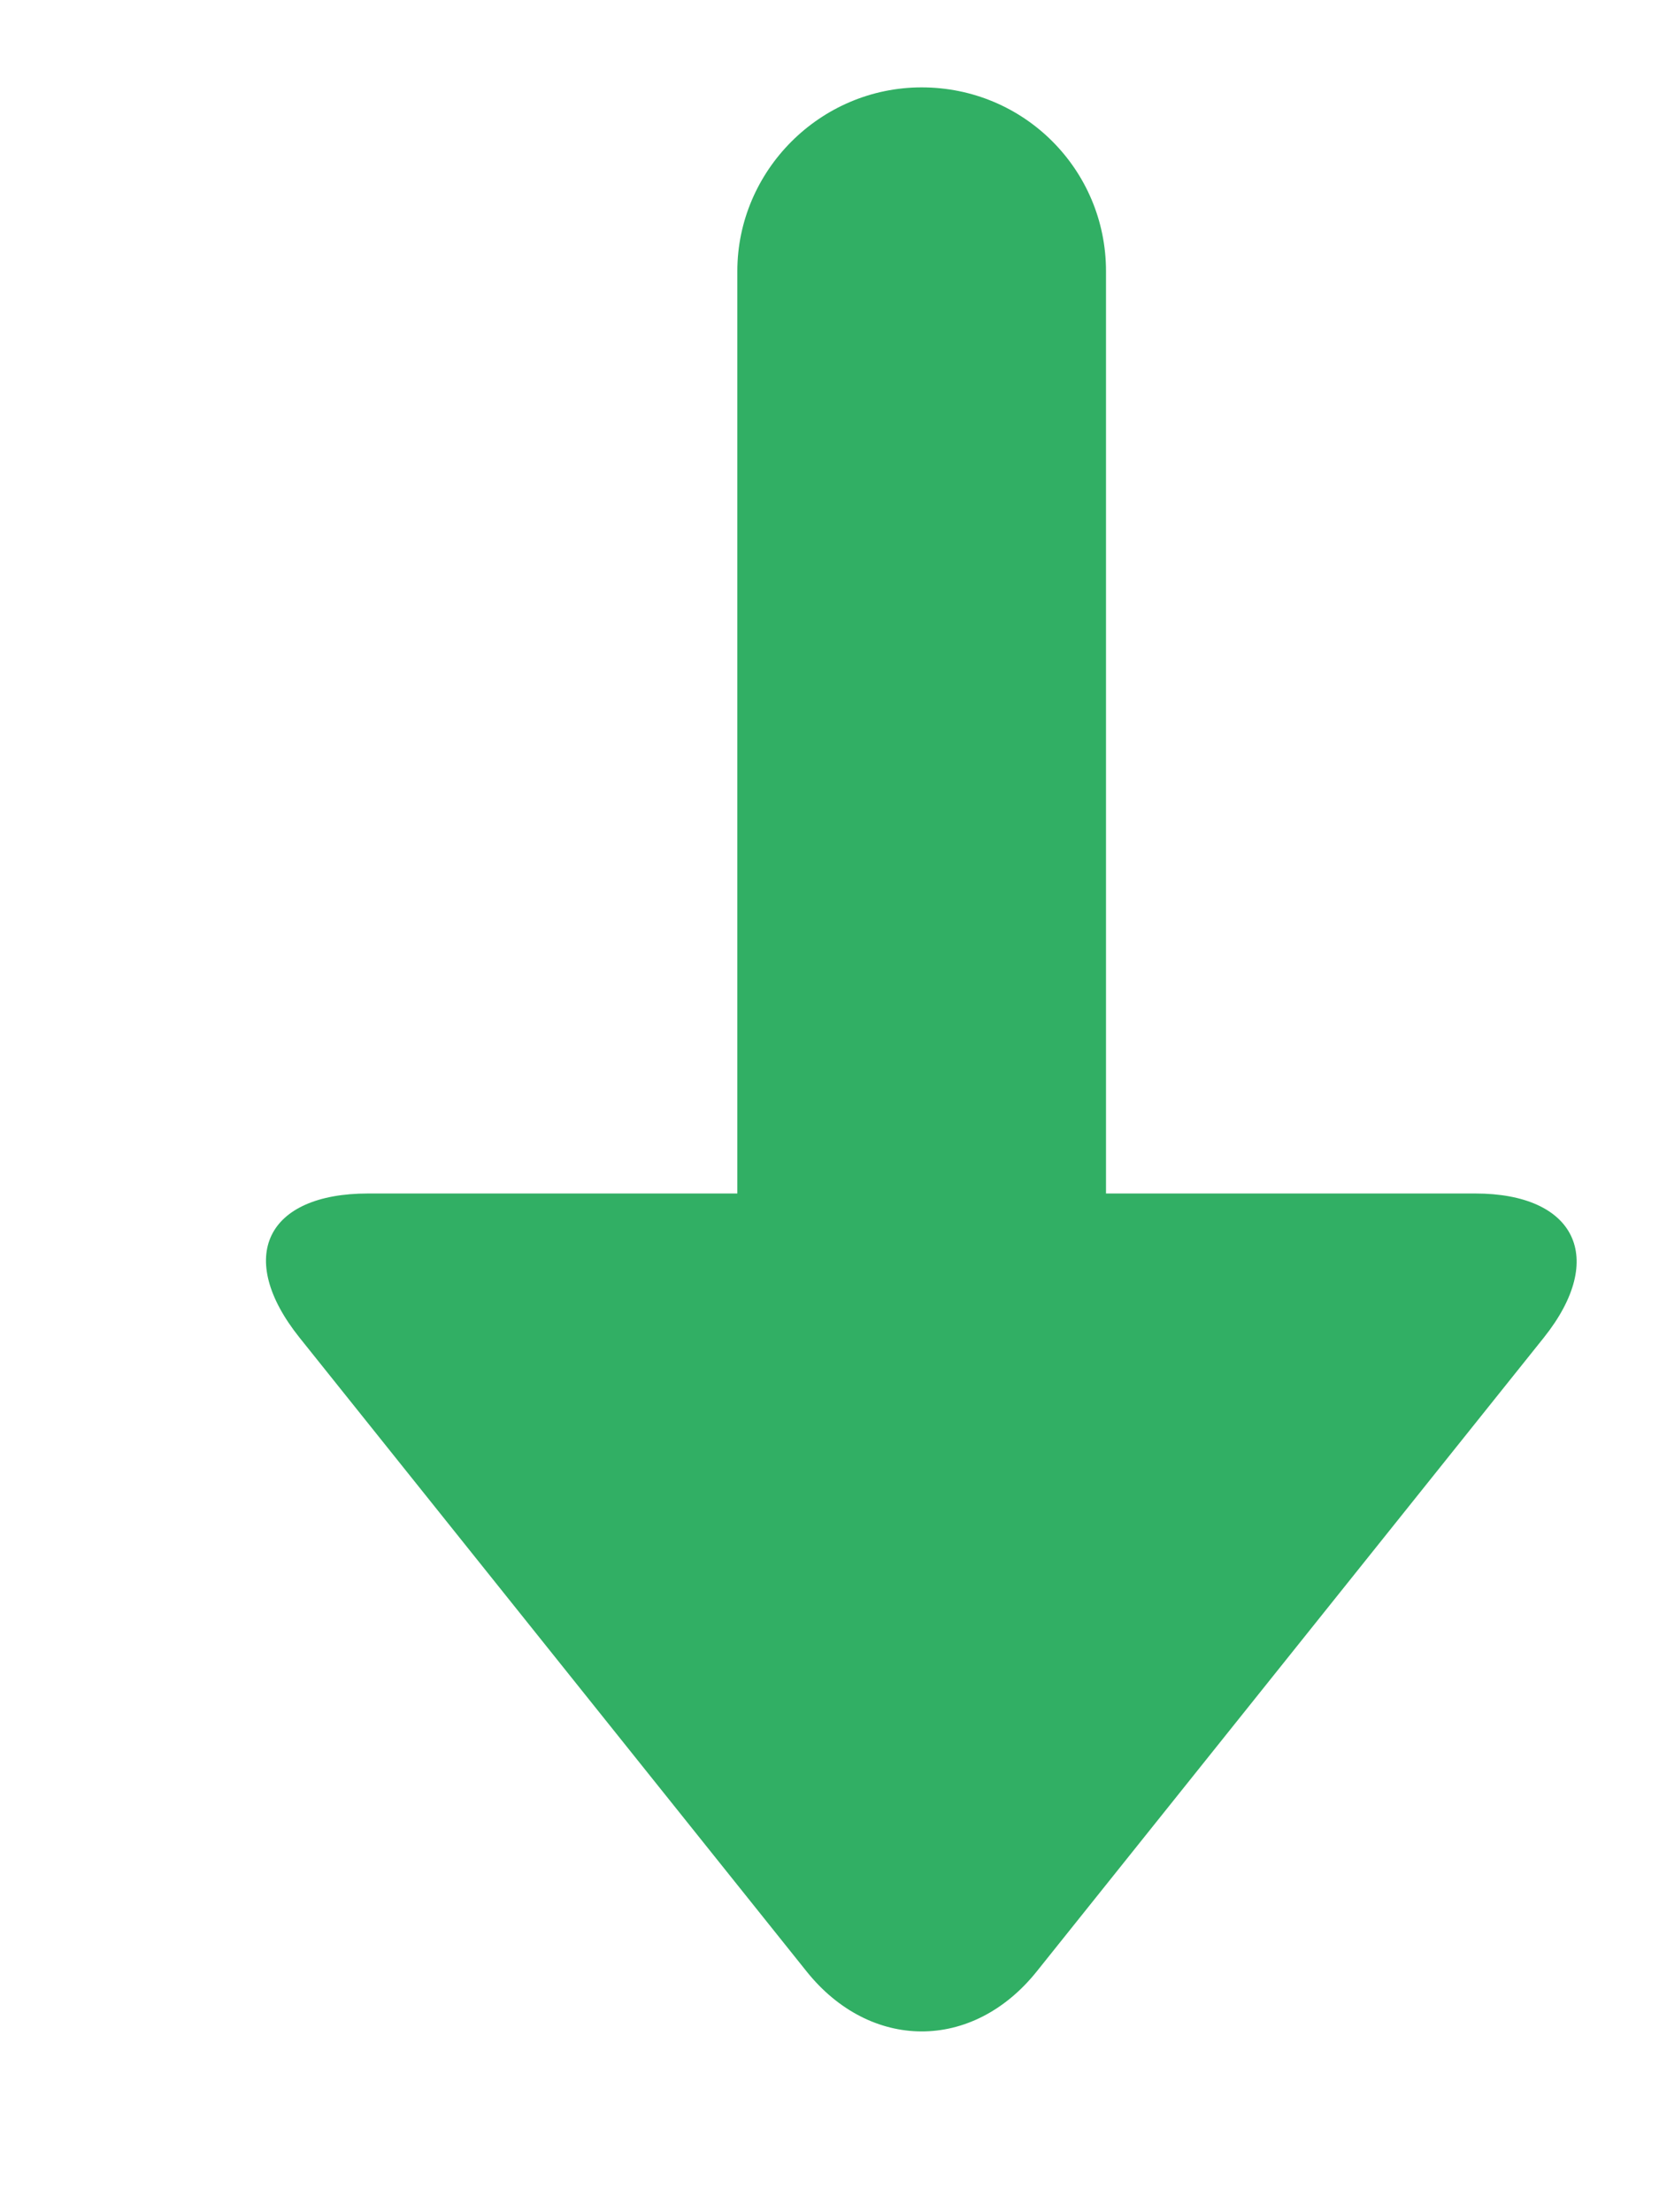 <svg width="9px" height="12px" viewBox="4 3 9 12" version="1.1" xmlns="http://www.w3.org/2000/svg" xmlns:xlink="http://www.w3.org/1999/xlink">
  <path d="M10,8.02 L10,13.023 C10,13.573 9.556,14.02 9,14.02 C8.448,14.02 8,13.567 8,13.023 L8,8.02 L5.997,8.02 C5.446,8.02 5.275,7.676 5.625,7.238 L8.375,3.801 C8.72,3.369 9.275,3.363 9.625,3.801 L12.375,7.238 C12.72,7.67 12.547,8.02 12.003,8.02 L10,8.02 Z" id="Combined-Shape" stroke="none" fill="#31AF64" fill-rule="evenodd" transform="translate(8.998, 8.747) scale(1, -1) translate(-8.998, -8.747) "></path>
</svg>